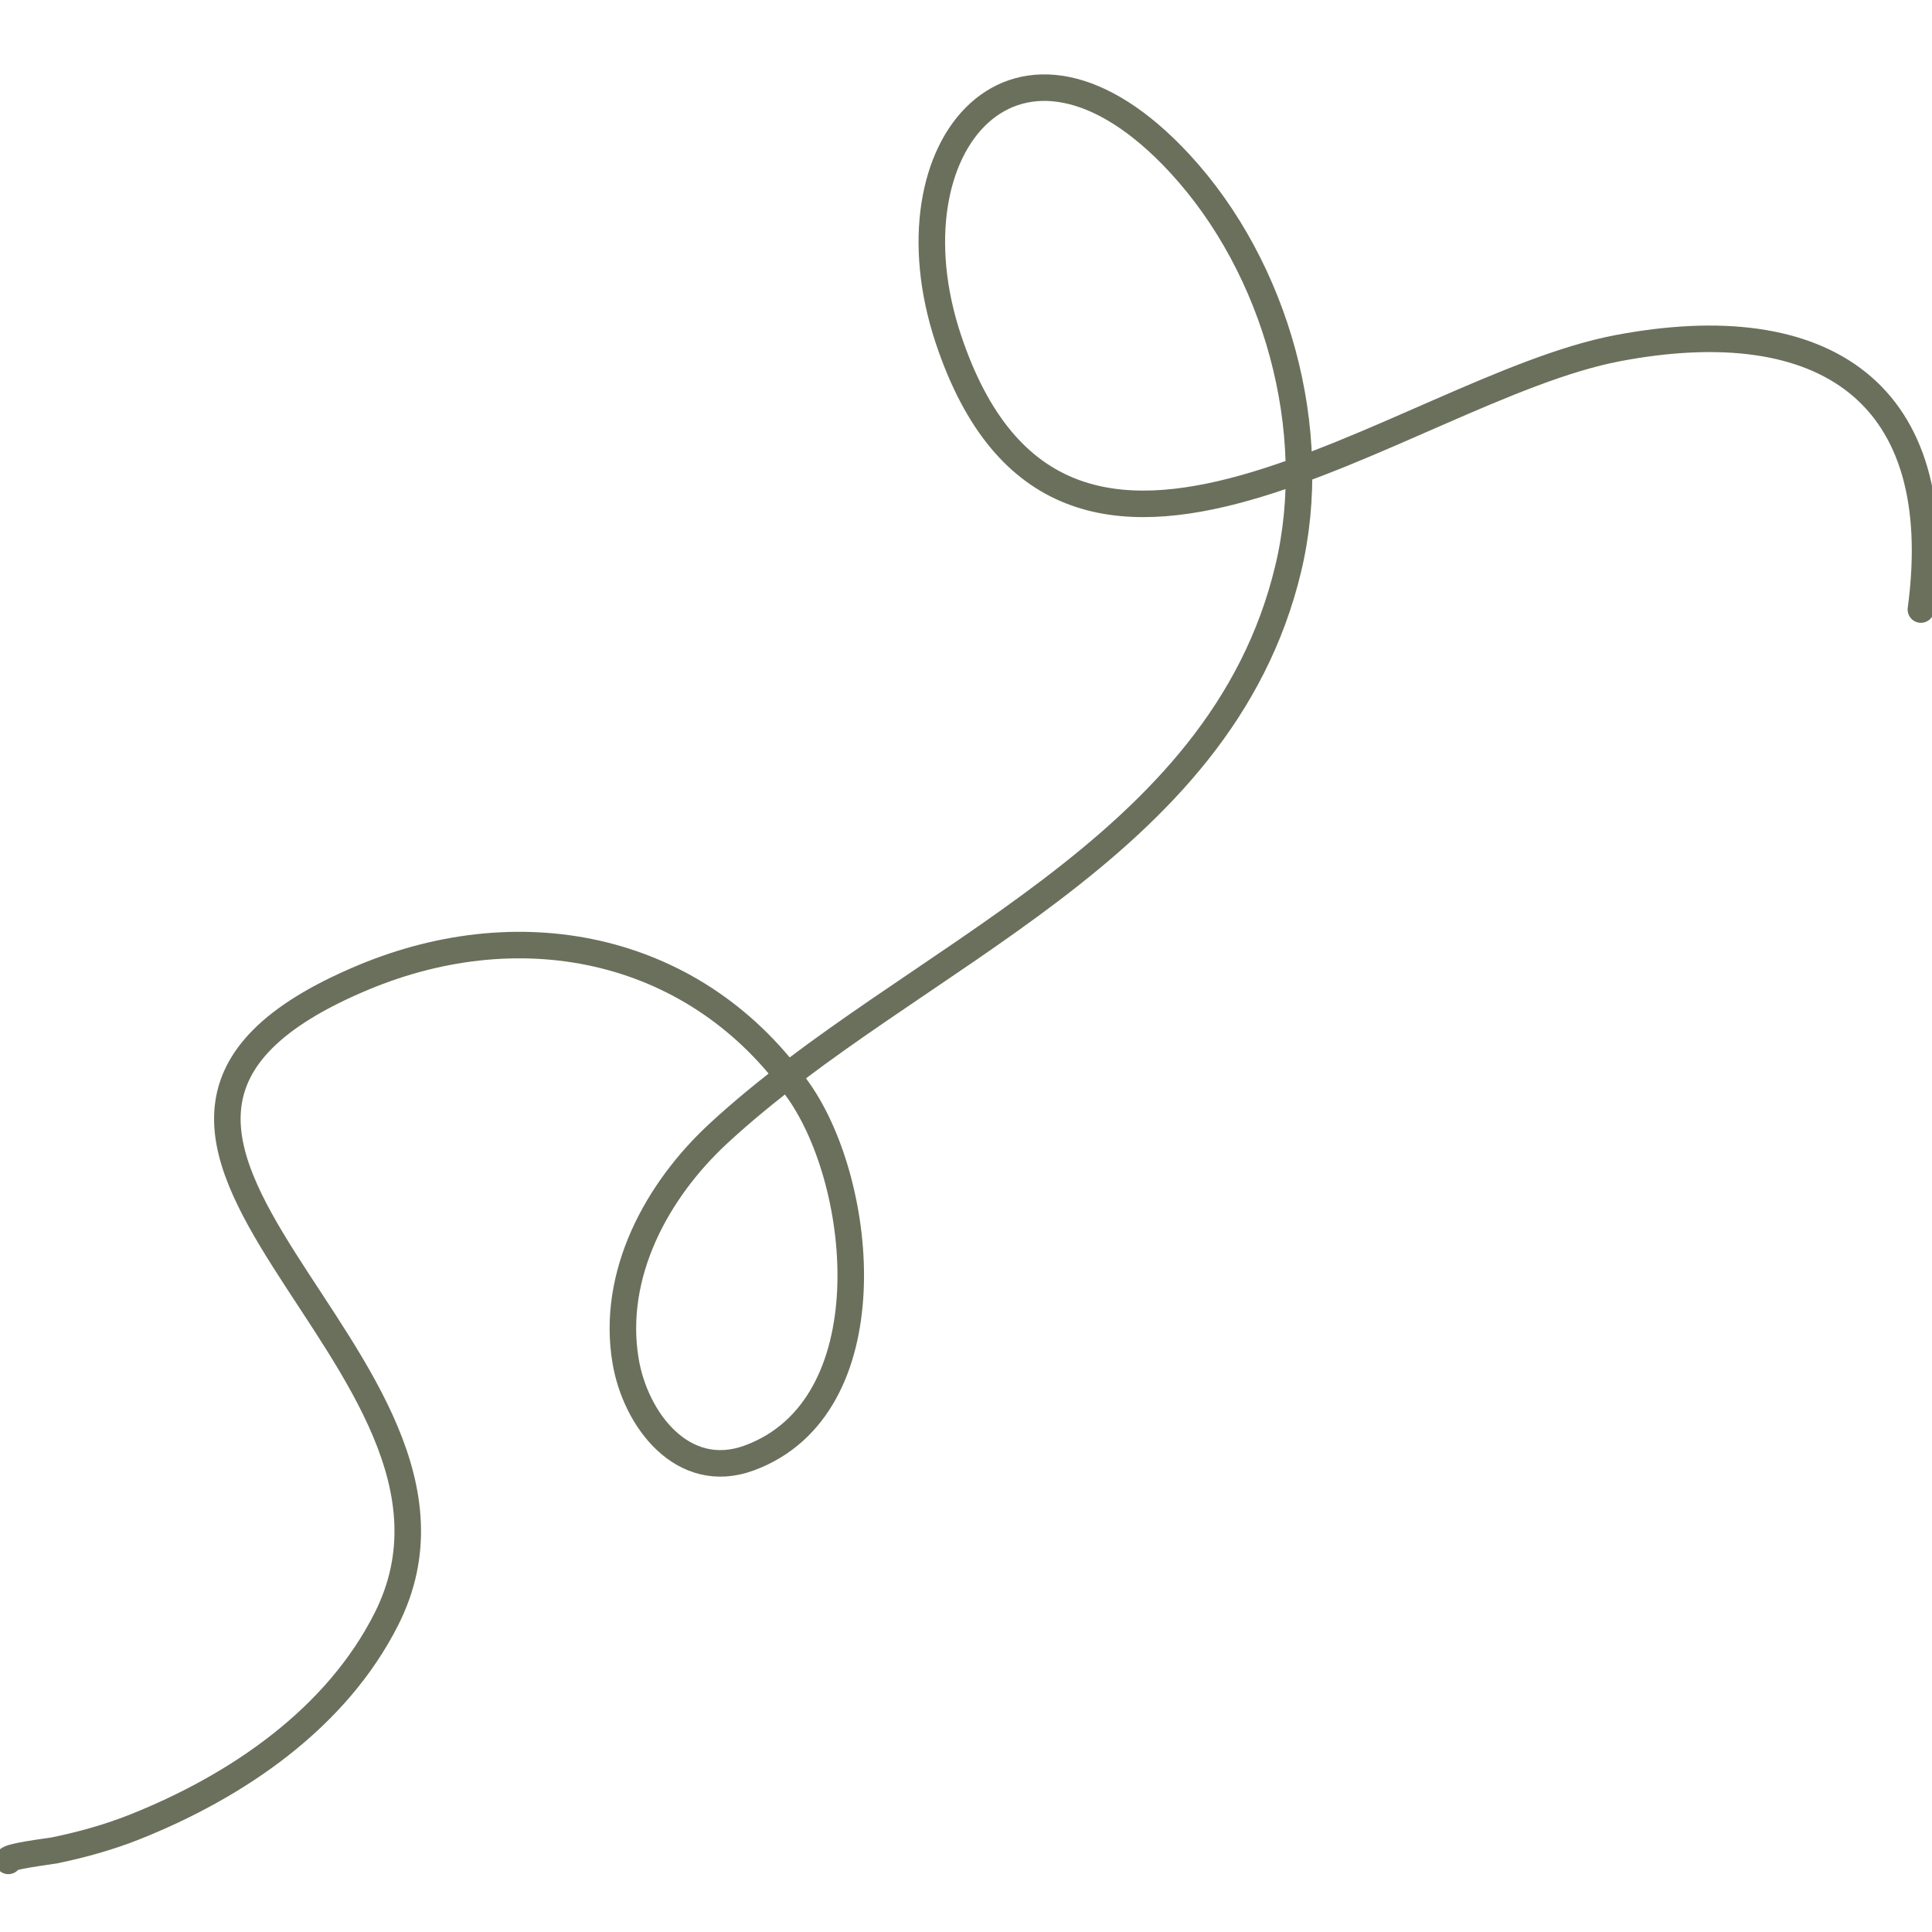 <svg xmlns="http://www.w3.org/2000/svg" xmlns:xlink="http://www.w3.org/1999/xlink" width="1000" zoomAndPan="magnify" viewBox="0 0 750 750" height="1000" preserveAspectRatio="xMidYMid meet" version="1.0"><defs><clipPath id="0346594746"><path d="M 578.273 661.488 L 750 661.488 L 750 749.988 L 578.273 749.988 Z M 578.273 661.488 " clip-rule="nonzero"/></clipPath></defs><path stroke-linecap="round" transform="matrix(1.717, 0, 0, 1.716, -2095.794, -33.845)" fill="none" stroke-linejoin="round" d="M 1222.501 440.7 C 1221.329 439.77 1231.93 438.532 1232.911 438.327 C 1239.15 437.039 1245.279 435.336 1251.2 432.972 C 1274.16 423.803 1296.641 408.542 1308.01 385.926 C 1337.41 327.474 1218.49 276.059 1302.75 240.844 C 1339.301 225.57 1378.539 234.224 1401.19 266.512 C 1416.21 287.918 1421.049 338.07 1390.059 349.533 C 1375.001 355.106 1364.241 340.86 1362.041 327.524 C 1358.81 308.051 1369.069 289.06 1383.051 276.134 C 1426.79 235.688 1496.499 212.571 1511.869 148.362 C 1519.38 116.995 1509.15 80.345 1487.4 56.766 C 1450.84 17.13 1420.439 52.533 1435.02 96.395 C 1460.87 174.168 1537.87 107.692 1586.371 98.487 C 1633.079 89.621 1661.491 108.527 1654.911 157.615 " stroke="#6b705c" stroke-width="6" stroke-opacity="1" stroke-miterlimit="1.5"/><g clip-path="url(#0346594746)">></g></svg>